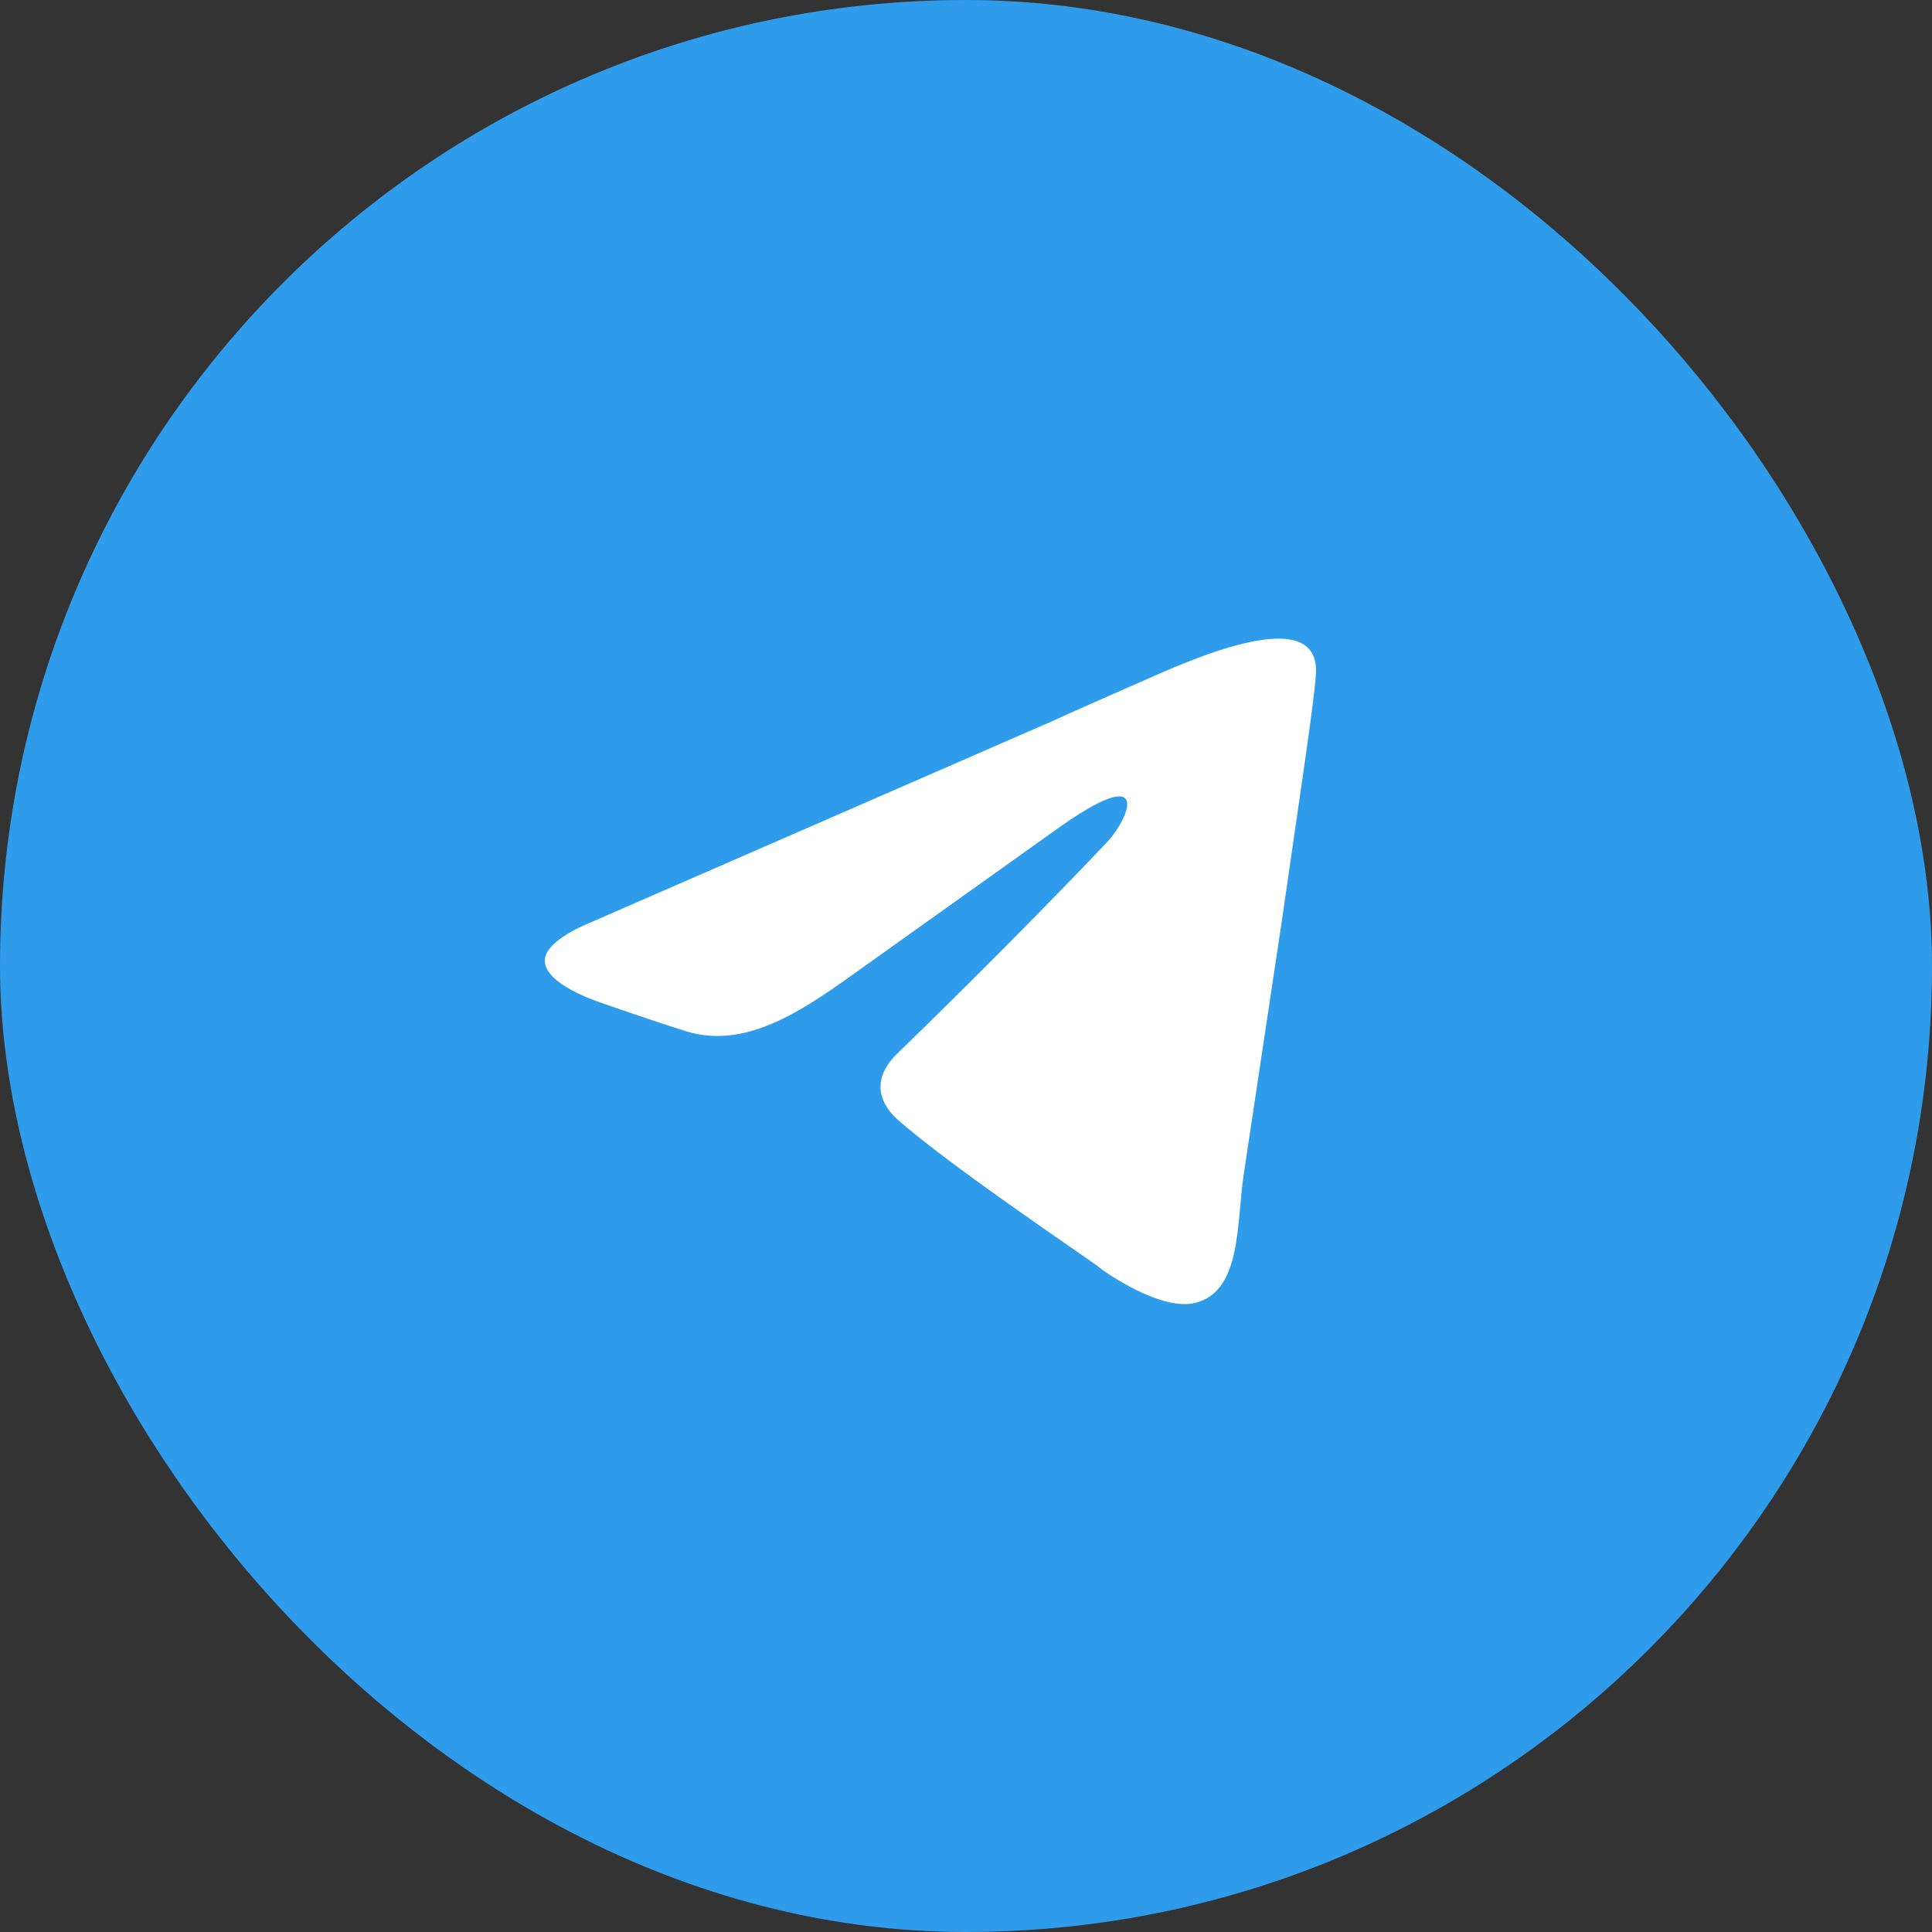 <svg width="32" height="32" viewBox="0 0 32 32" fill="none" xmlns="http://www.w3.org/2000/svg" data-v-5c38b89c="" class=""><rect x="0" y="0" width="32" height="32" fill="#333333" stroke="none"/><rect width="32" height="32" rx="16" fill="#2F9CEB" data-v-5c38b89c=""></rect><path d="M9.785 15.278C9.785 15.278 9.786 15.278 9.786 15.277L17.41 11.953C17.761 11.791 18.507 11.463 19.201 11.159C20.209 10.717 21.886 10.094 21.794 11.191C21.761 11.676 21.5 13.373 21.238 15.208L20.598 19.464C20.479 20.251 20.57 21.388 19.797 21.58C19.24 21.718 18.325 21.095 18.161 20.957C18.03 20.853 15.707 19.294 14.856 18.533C14.627 18.325 14.366 17.909 14.889 17.424C16.067 16.282 17.474 14.862 18.325 13.961C18.718 13.546 19.11 12.576 17.474 13.754L14.119 16.146C13.28 16.744 12.337 17.39 11.355 17.078C10.866 16.923 10.336 16.742 9.928 16.599C9.462 16.437 8.795 16.1 9.102 15.714C9.21 15.578 9.418 15.429 9.784 15.278C9.785 15.278 9.785 15.278 9.785 15.278Z" fill="white" data-v-5c38b89c=""></path></svg>